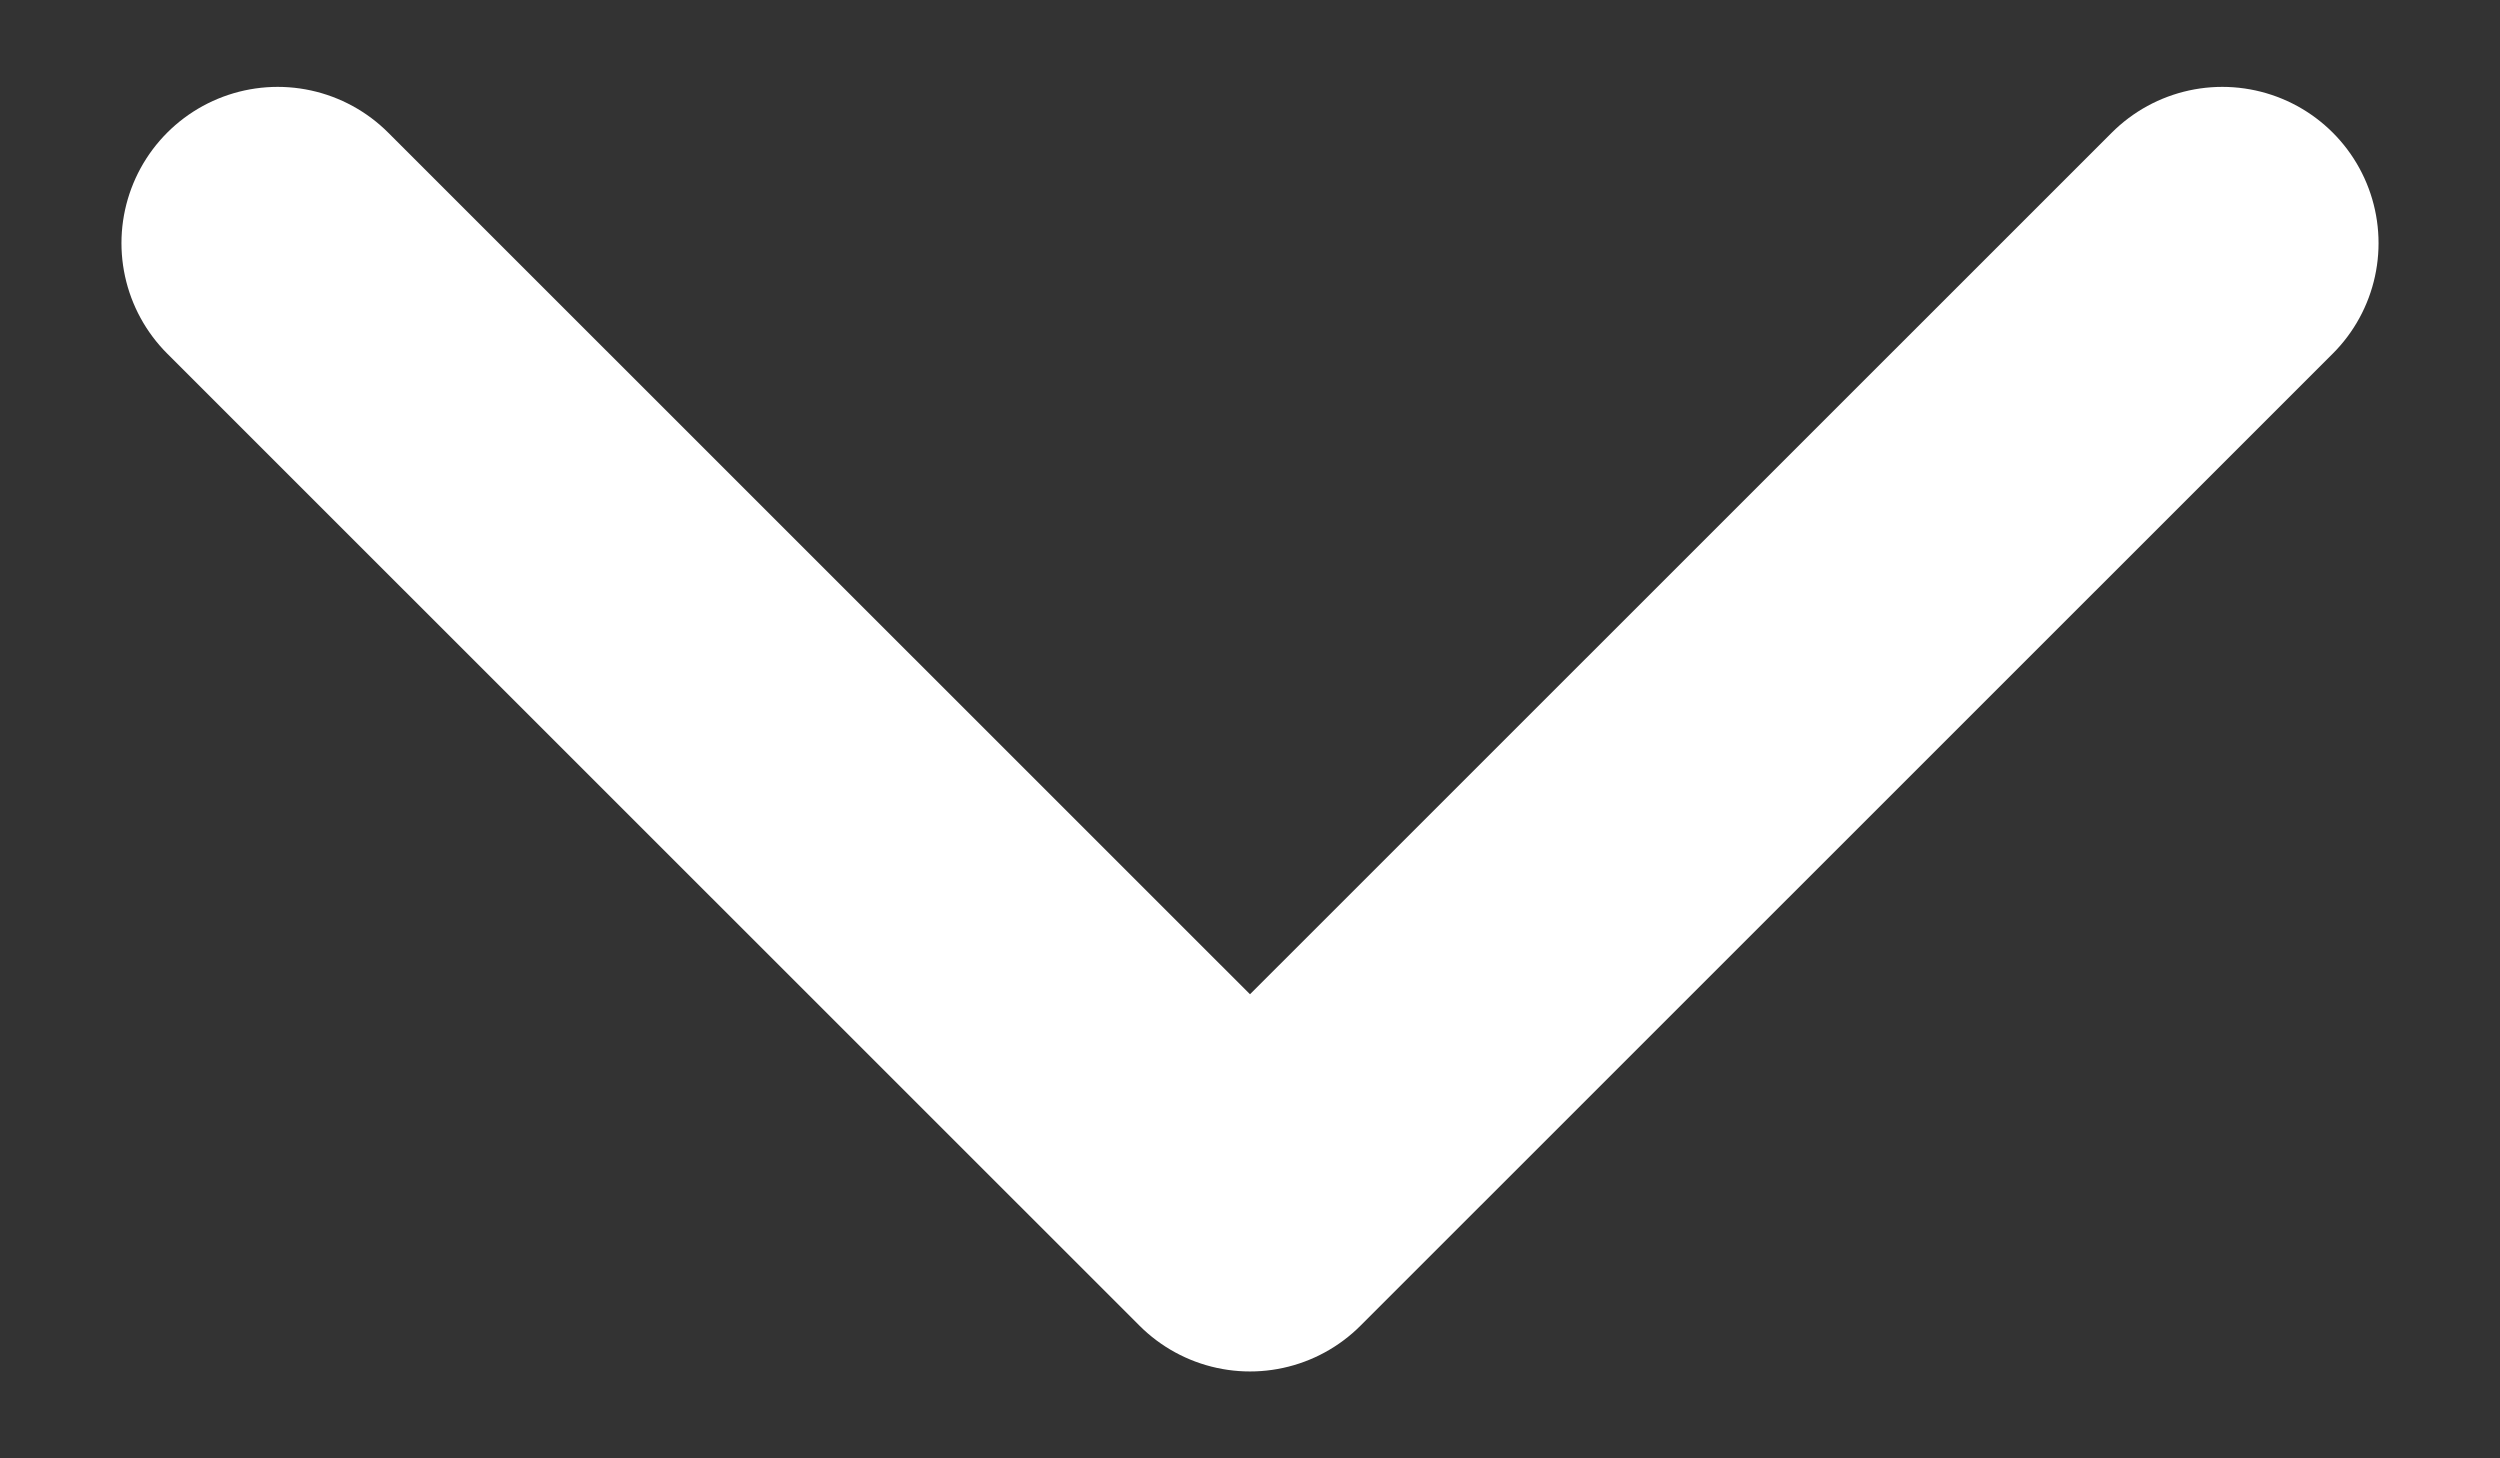 <svg width="12" height="7" viewBox="0 0 12 7" fill="none" xmlns="http://www.w3.org/2000/svg">
<rect x="0" y="0" width="12" height="7" fill="#333333" stroke="none"/>
<path d="M10.667 1.167L6 5.833L1.333 1.167" stroke="white" stroke-width="1.5" stroke-linecap="round" stroke-linejoin="round"/>
</svg>
